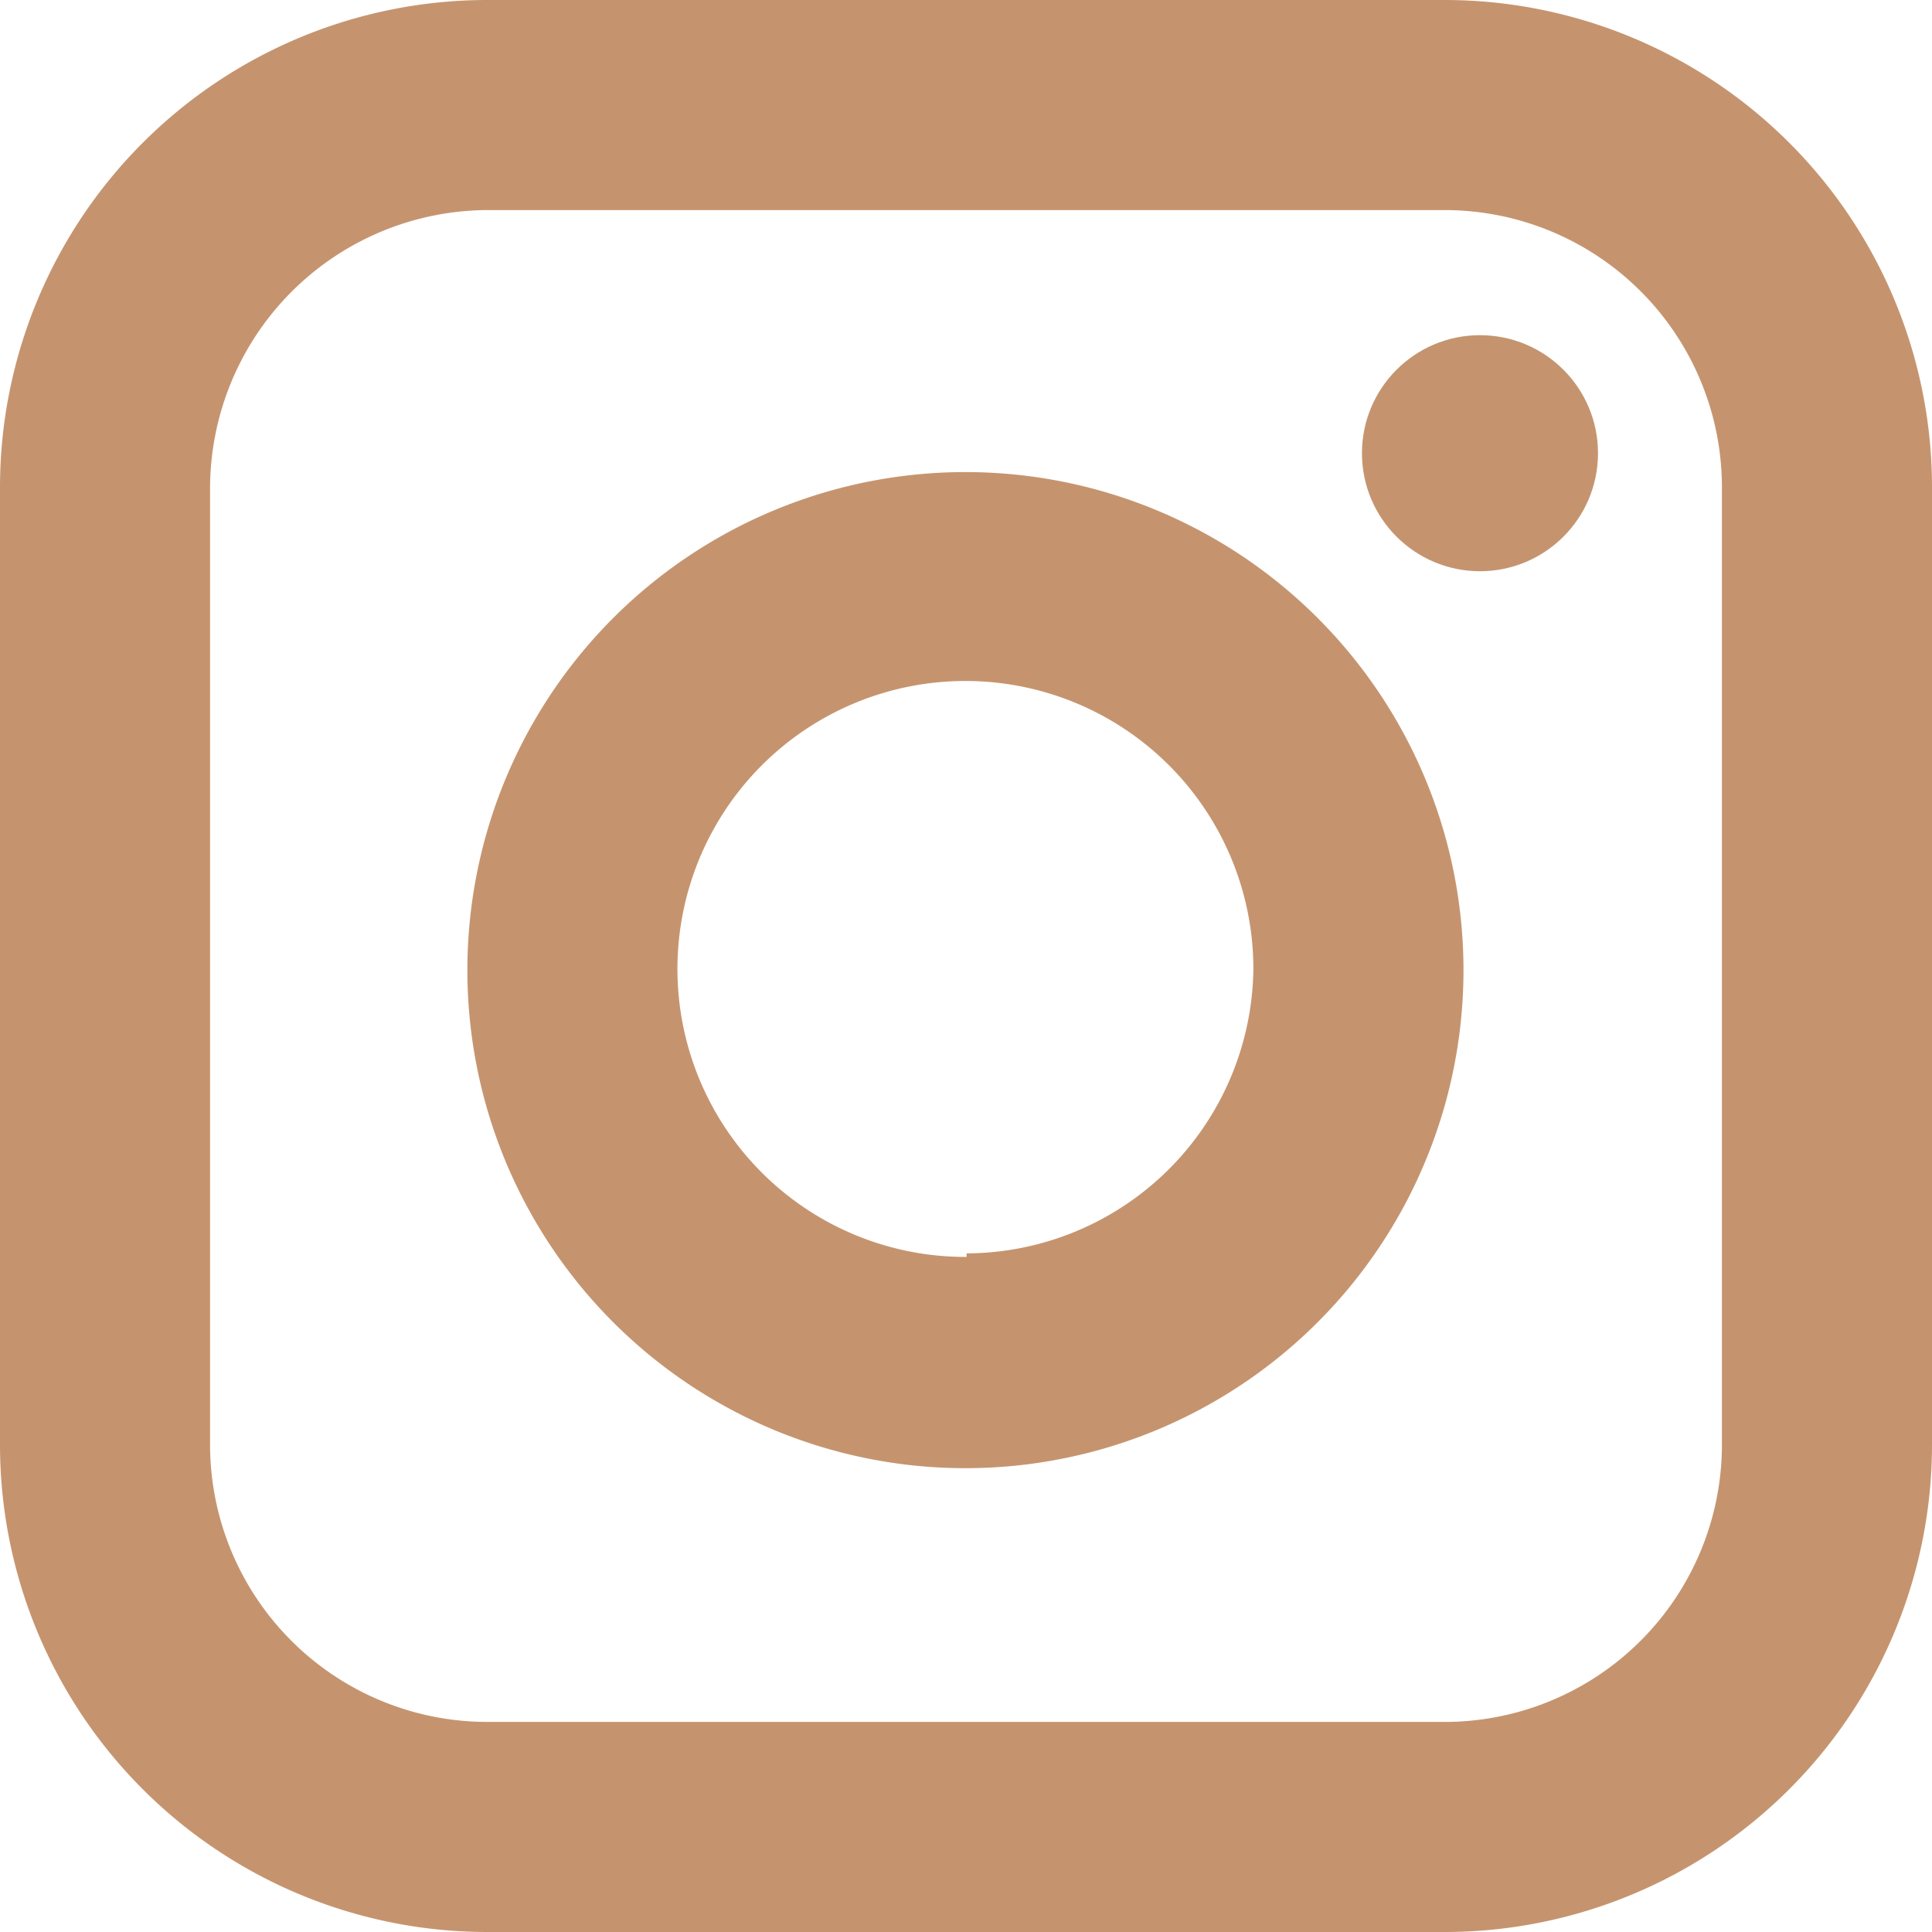 <svg xmlns="http://www.w3.org/2000/svg" viewBox="0 0 16.37 16.37"><defs><style>.cls-1{fill:#c5946e;}</style></defs><title>instagram-capilab</title><g id="Capa_2" data-name="Capa 2"><g id="Capa_1-2" data-name="Capa 1"><path class="cls-1" d="M12.24,0H4.13A4.13,4.13,0,0,0,0,4.13v8.11a4.13,4.13,0,0,0,4.13,4.13h8.11a4.13,4.13,0,0,0,4.13-4.13V4.13A4.13,4.13,0,0,0,12.24,0Zm2.35,12.24a2.35,2.35,0,0,1-2.35,2.35H4.13a2.35,2.35,0,0,1-2.35-2.35V4.13A2.36,2.36,0,0,1,4.13,1.78h8.11a2.35,2.35,0,0,1,2.35,2.35Z"/><circle class="cls-1" cx="12.54" cy="3.84" r="1"/><path class="cls-1" d="M8.19,4A4.22,4.22,0,1,0,12.4,8.18,4.22,4.22,0,0,0,8.19,4Zm0,6.65a2.44,2.44,0,1,1,2.43-2.44A2.44,2.44,0,0,1,8.19,10.62Z"/></g></g></svg>